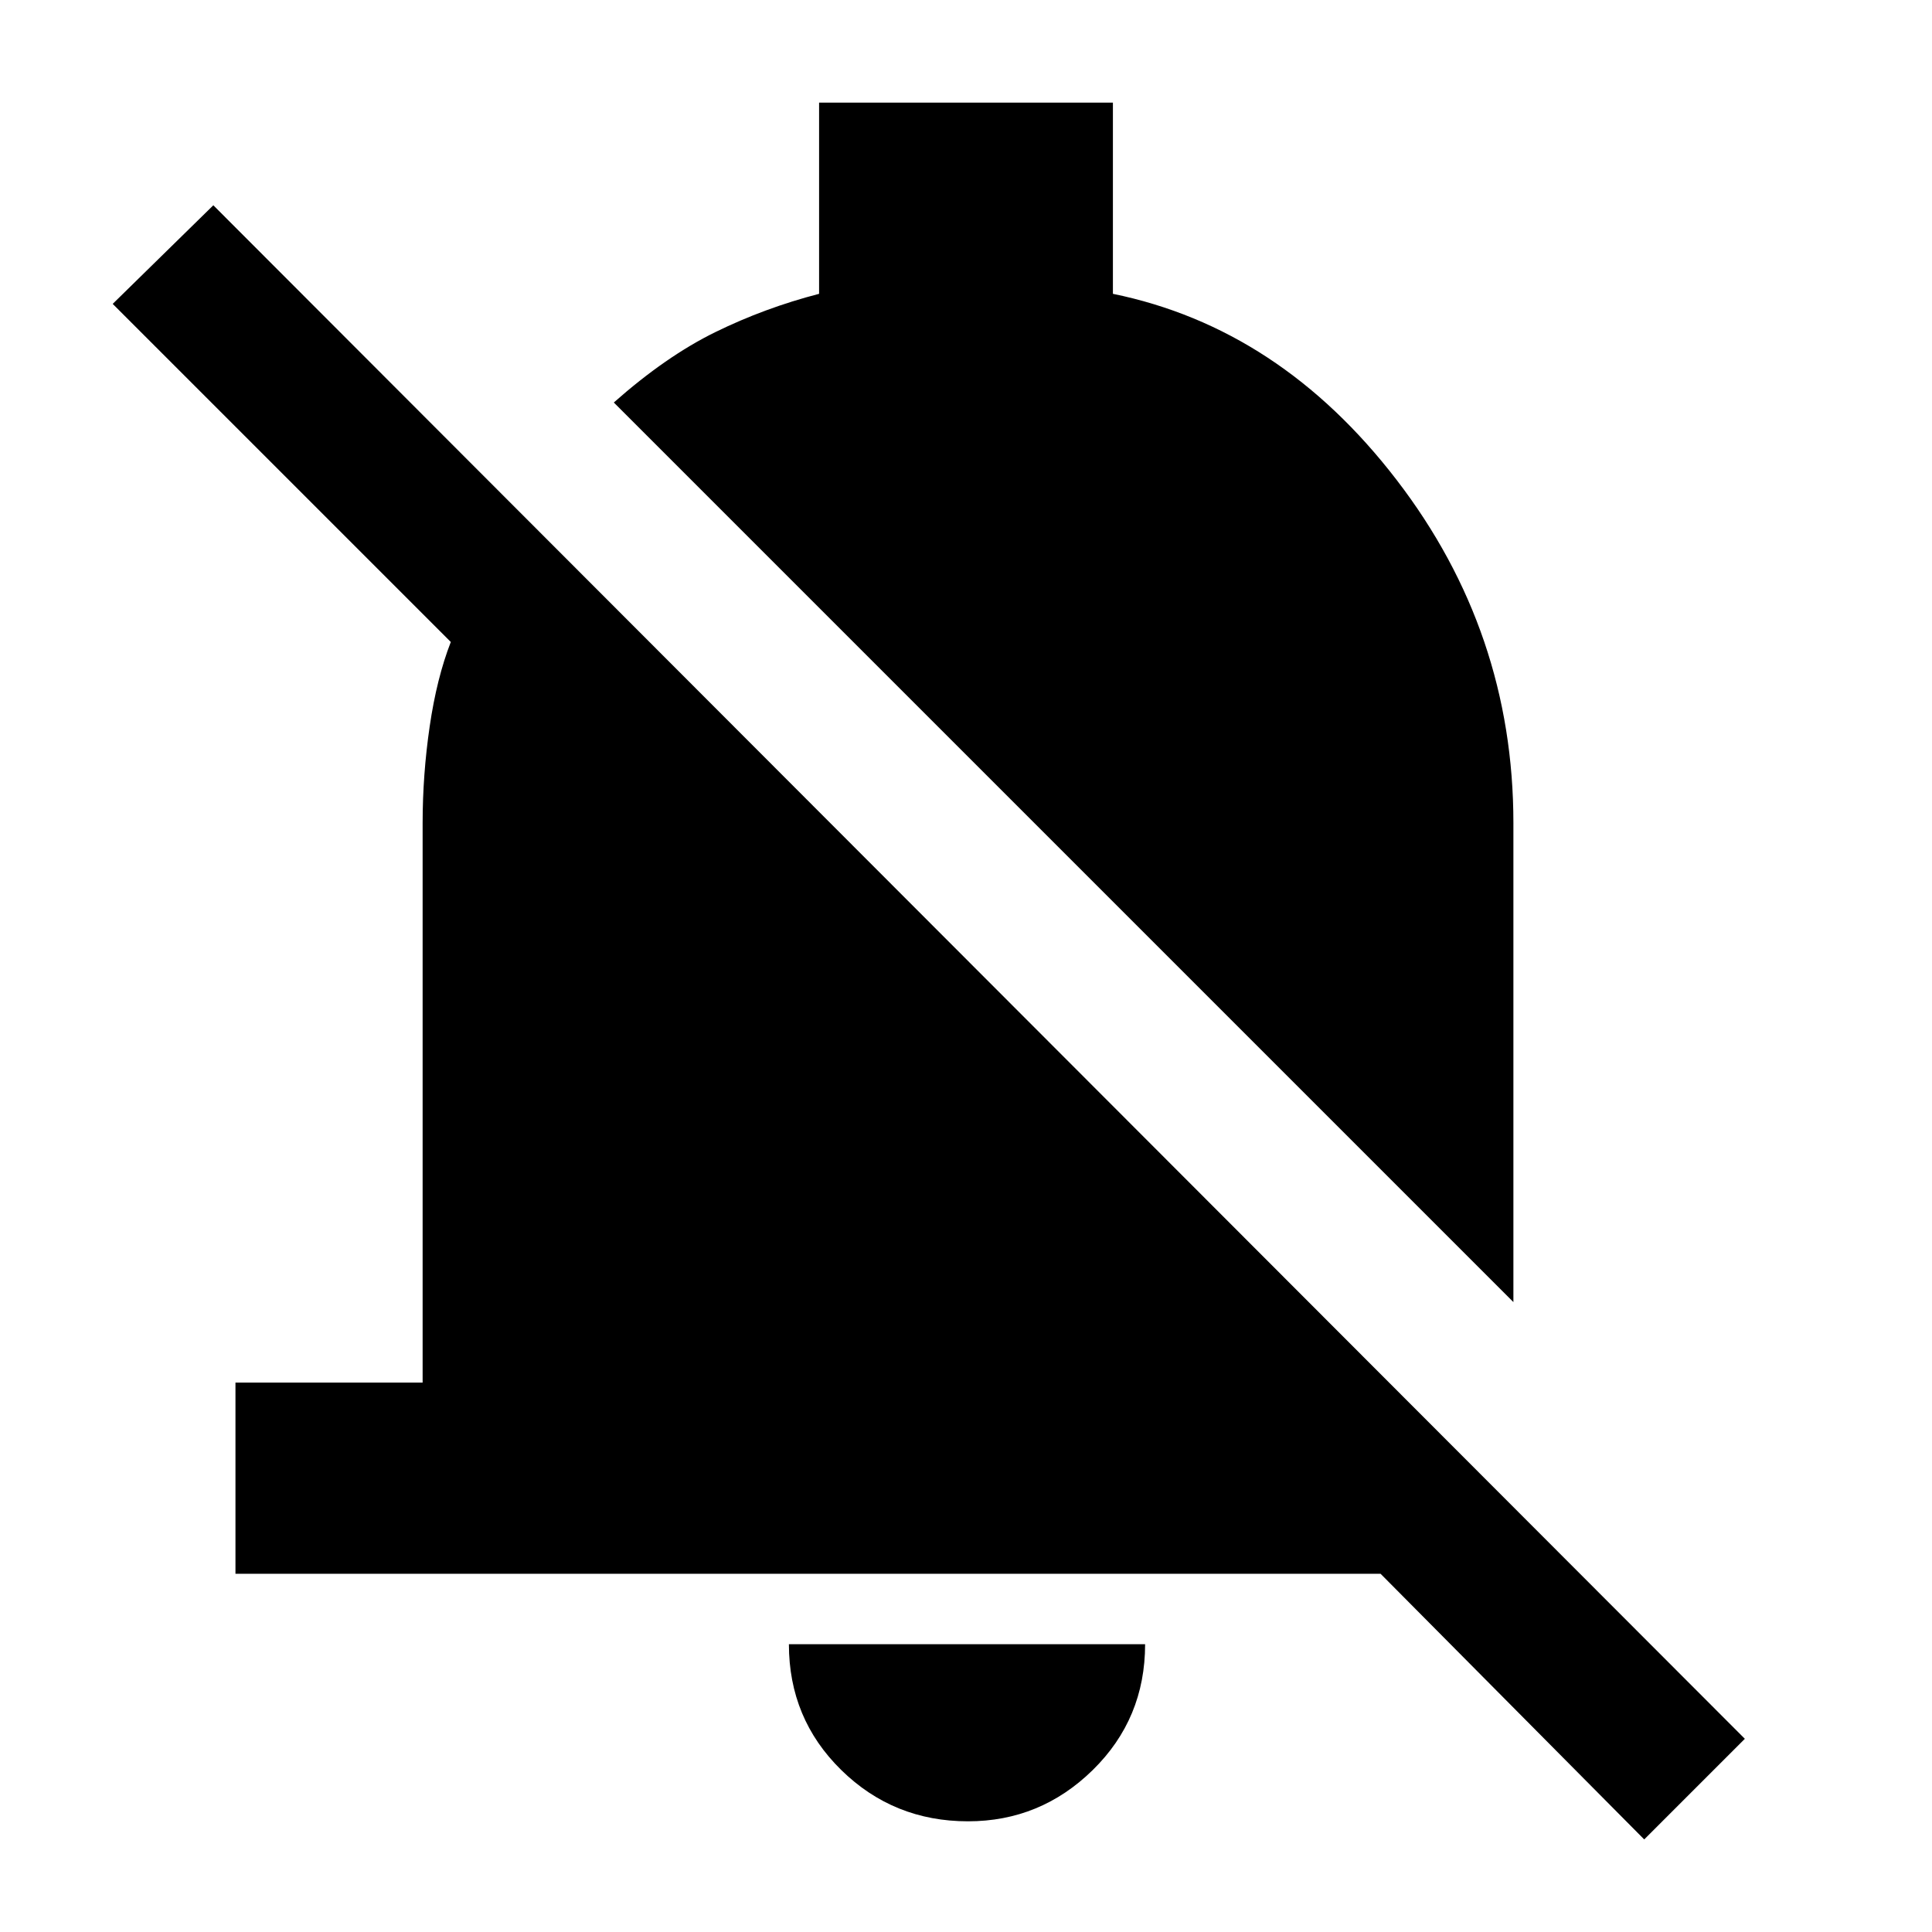 <svg xmlns="http://www.w3.org/2000/svg" width="48" height="48" viewBox="0 0 48 48"><path d="m40.85 45.7-6.55-6.6H5.85v-4.75h4.65v-13.9q0-1.2.175-2.4t.525-2.1l-8.4-8.4L5.3 5.1l38.05 38.1ZM37.6 32.35 15.25 10q1.3-1.15 2.525-1.75Q19 7.65 20.35 7.3V2.55h7.3V7.3q4.15.85 7.05 4.625 2.9 3.775 2.9 8.525Zm-13.55 12.9q-1.85 0-3.15-1.275-1.3-1.275-1.3-3.125h8.85q0 1.85-1.3 3.125t-3.1 1.275Z"/></svg>